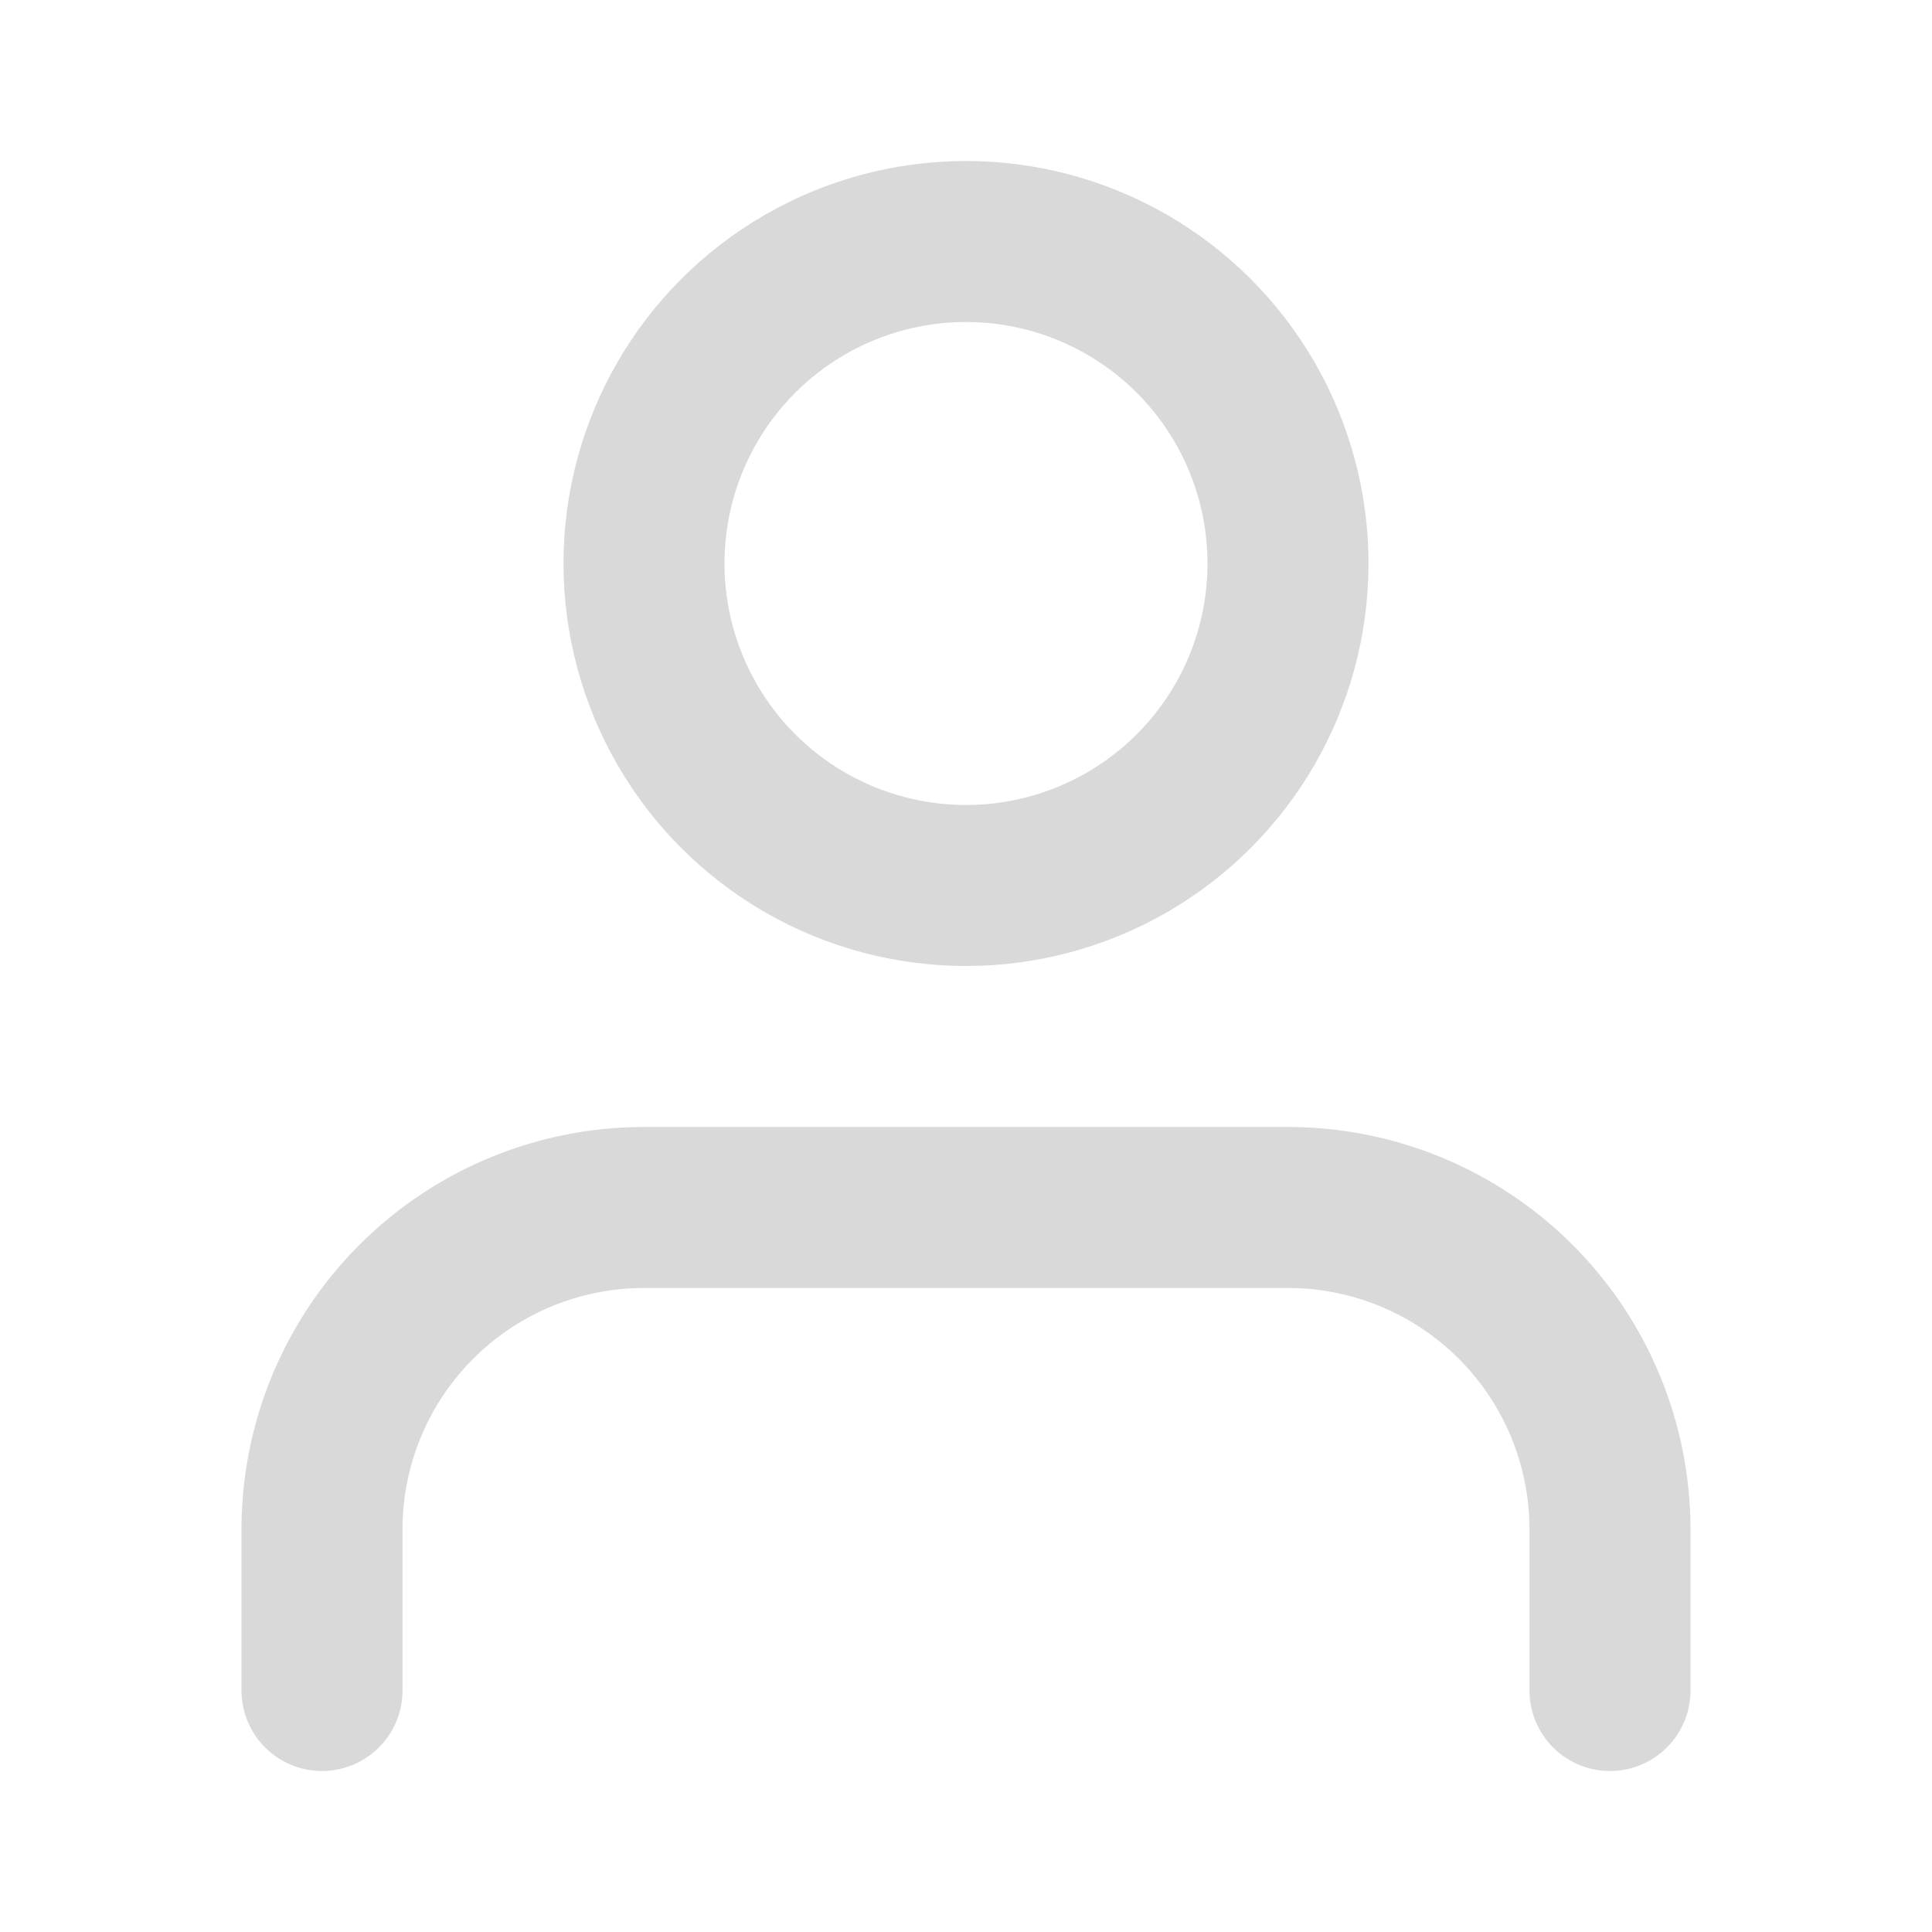<svg xmlns="http://www.w3.org/2000/svg" width="28" height="28" fill="none" stroke="#D9D9D9" stroke-linecap="round" stroke-linejoin="round" stroke-width="2" class="feather feather-user" viewBox="0 0 24 24"><path d="M20 21v-2a4 4 0 0 0-4-4H8a4 4 0 0 0-4 4v2"/><circle cx="12" cy="7" r="4"/></svg>